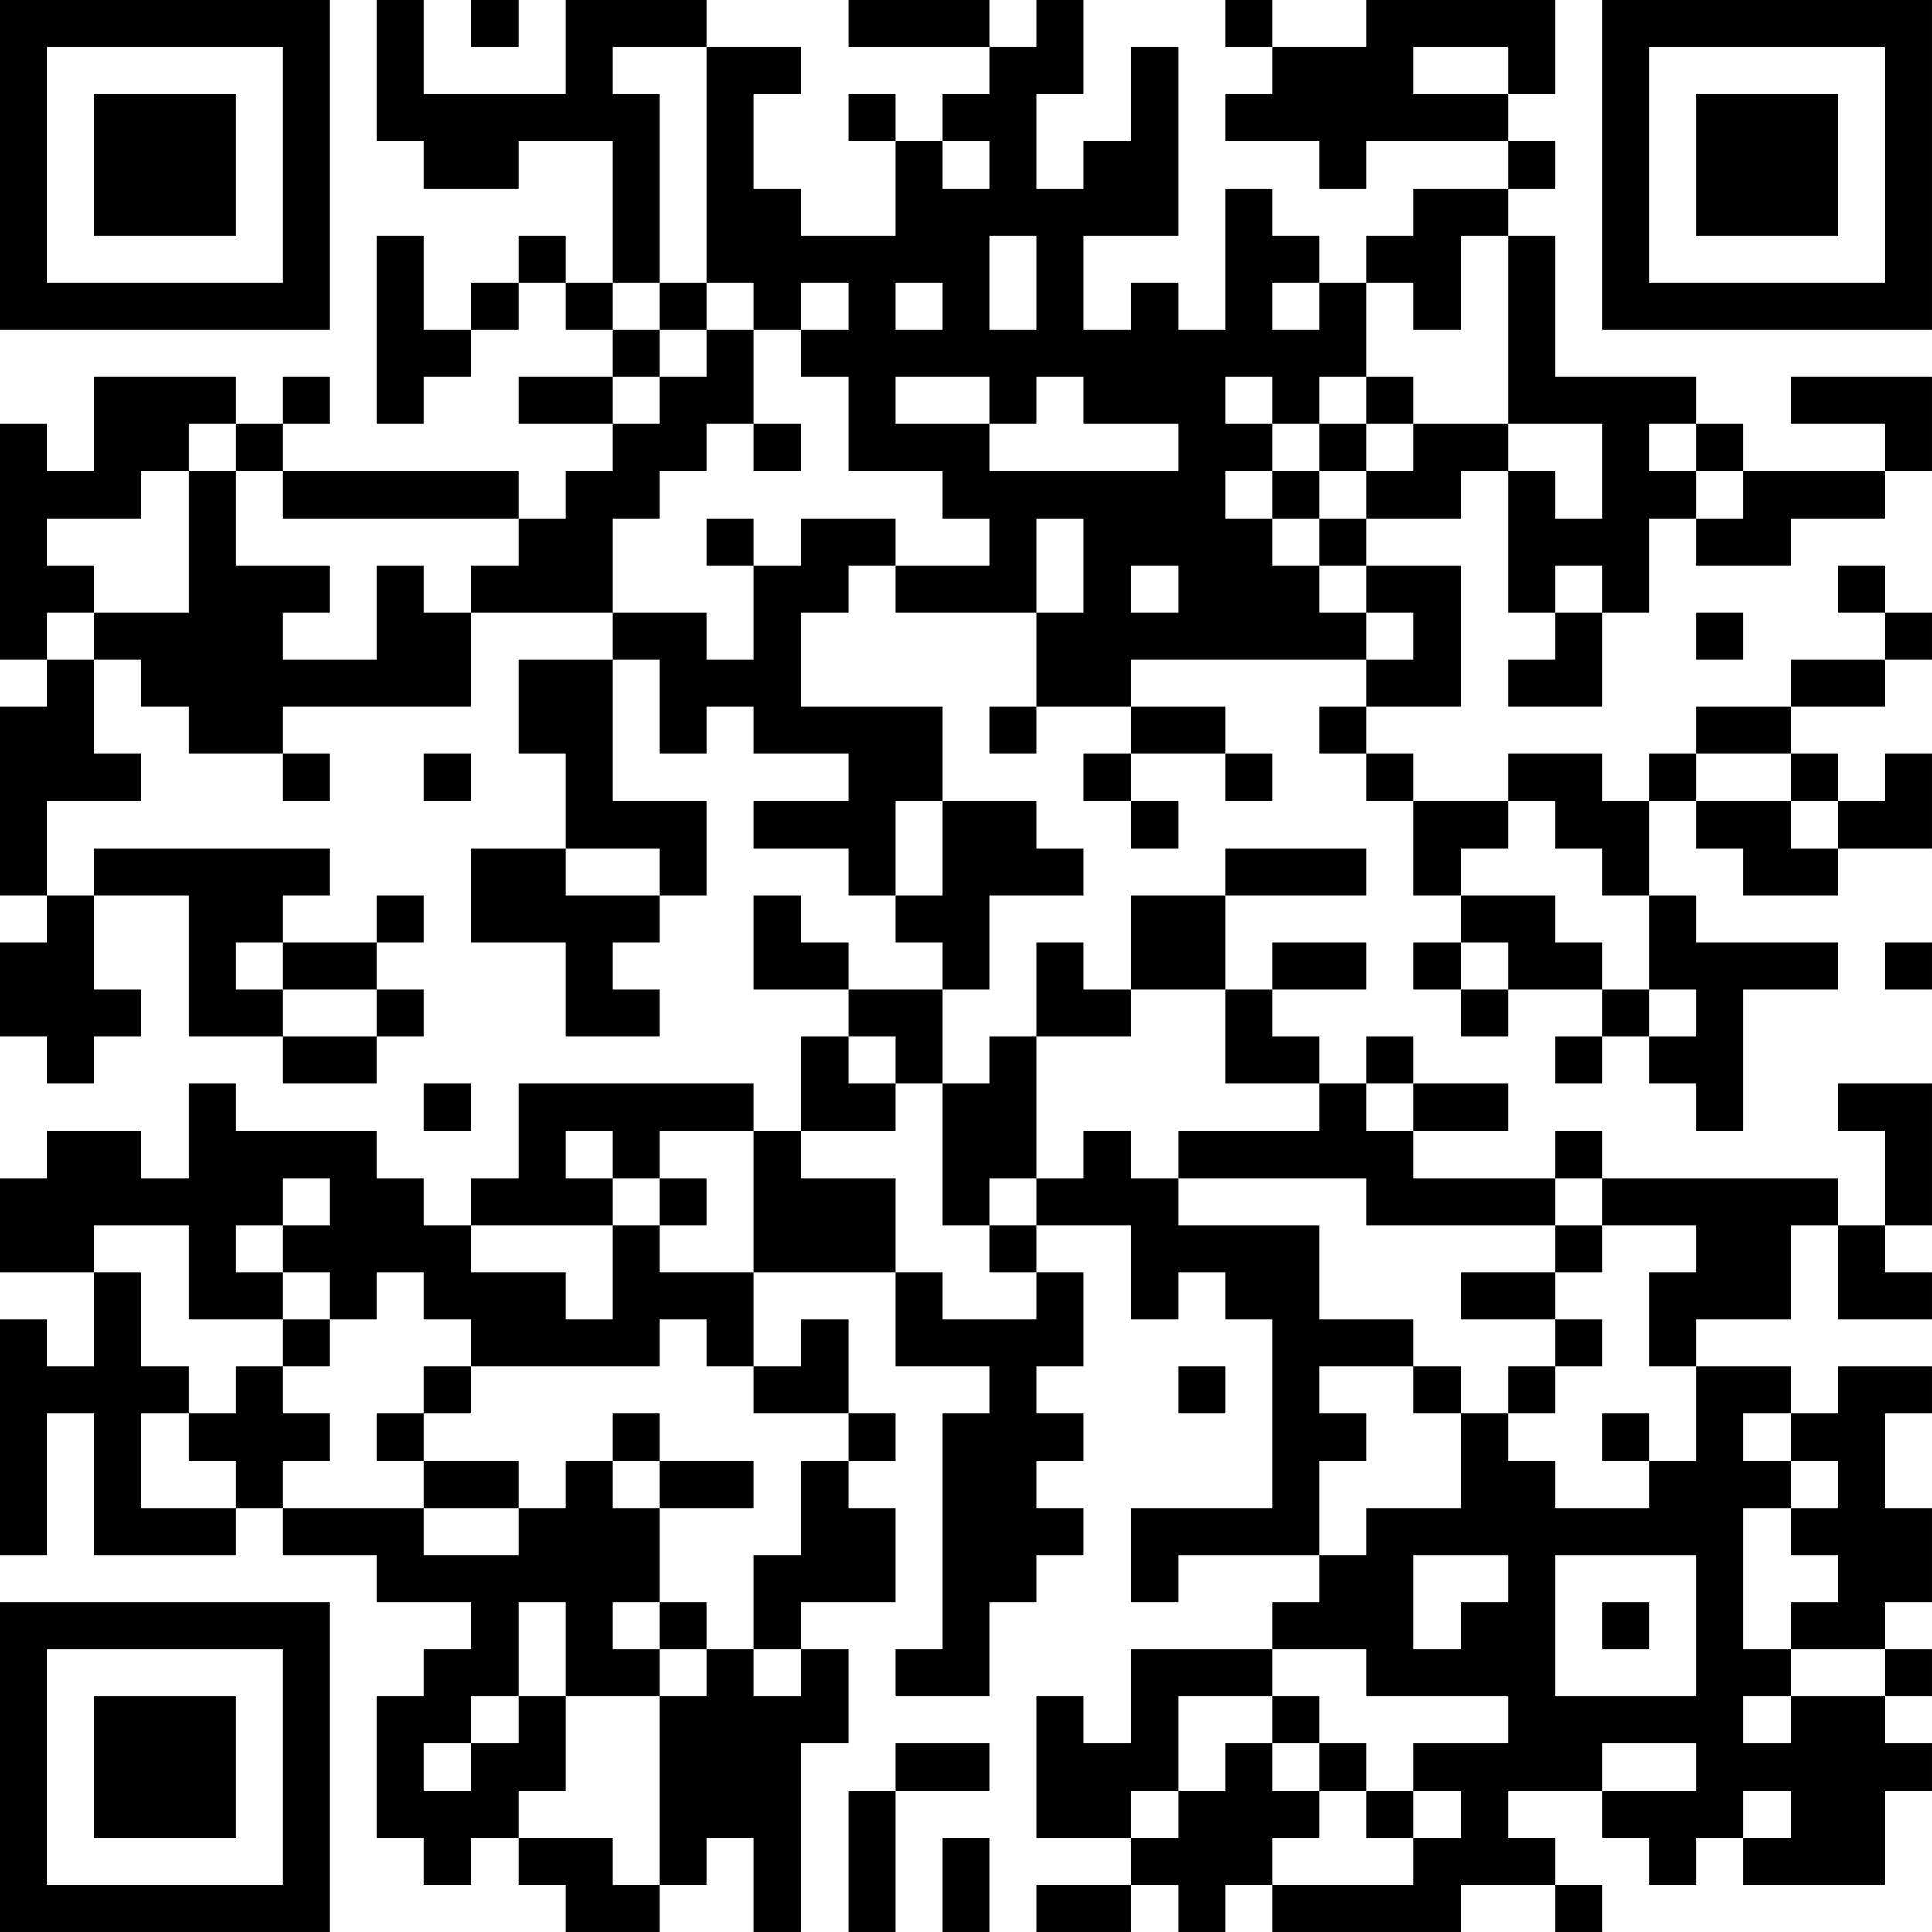 <?xml version="1.0" encoding="UTF-8"?>
<svg xmlns="http://www.w3.org/2000/svg" version="1.1" width="200" height="200" viewBox="0 0 200 200"><rect x="0" y="0" width="200" height="200" fill="#ffffff"/><g transform="scale(4.878)"><g transform="translate(0,0)"><path fill-rule="evenodd" d="M8 0L8 3L9 3L9 4L11 4L11 3L13 3L13 6L12 6L12 5L11 5L11 6L10 6L10 7L9 7L9 5L8 5L8 9L9 9L9 8L10 8L10 7L11 7L11 6L12 6L12 7L13 7L13 8L11 8L11 9L13 9L13 10L12 10L12 11L11 11L11 10L6 10L6 9L7 9L7 8L6 8L6 9L5 9L5 8L2 8L2 10L1 10L1 9L0 9L0 14L1 14L1 15L0 15L0 19L1 19L1 20L0 20L0 22L1 22L1 23L2 23L2 22L3 22L3 21L2 21L2 19L4 19L4 22L6 22L6 23L8 23L8 22L9 22L9 21L8 21L8 20L9 20L9 19L8 19L8 20L6 20L6 19L7 19L7 18L2 18L2 19L1 19L1 17L3 17L3 16L2 16L2 14L3 14L3 15L4 15L4 16L6 16L6 17L7 17L7 16L6 16L6 15L10 15L10 13L13 13L13 14L11 14L11 16L12 16L12 18L10 18L10 20L12 20L12 22L14 22L14 21L13 21L13 20L14 20L14 19L15 19L15 17L13 17L13 14L14 14L14 16L15 16L15 15L16 15L16 16L18 16L18 17L16 17L16 18L18 18L18 19L19 19L19 20L20 20L20 21L18 21L18 20L17 20L17 19L16 19L16 21L18 21L18 22L17 22L17 24L16 24L16 23L11 23L11 25L10 25L10 26L9 26L9 25L8 25L8 24L5 24L5 23L4 23L4 25L3 25L3 24L1 24L1 25L0 25L0 27L2 27L2 29L1 29L1 28L0 28L0 33L1 33L1 30L2 30L2 33L5 33L5 32L6 32L6 33L8 33L8 34L10 34L10 35L9 35L9 36L8 36L8 39L9 39L9 40L10 40L10 39L11 39L11 40L12 40L12 41L14 41L14 40L15 40L15 39L16 39L16 41L17 41L17 37L18 37L18 35L17 35L17 34L19 34L19 32L18 32L18 31L19 31L19 30L18 30L18 28L17 28L17 29L16 29L16 27L19 27L19 29L21 29L21 30L20 30L20 35L19 35L19 36L21 36L21 34L22 34L22 33L23 33L23 32L22 32L22 31L23 31L23 30L22 30L22 29L23 29L23 27L22 27L22 26L24 26L24 28L25 28L25 27L26 27L26 28L27 28L27 32L24 32L24 34L25 34L25 33L28 33L28 34L27 34L27 35L24 35L24 37L23 37L23 36L22 36L22 39L24 39L24 40L22 40L22 41L24 41L24 40L25 40L25 41L26 41L26 40L27 40L27 41L31 41L31 40L33 40L33 41L34 41L34 40L33 40L33 39L32 39L32 38L34 38L34 39L35 39L35 40L36 40L36 39L37 39L37 40L40 40L40 38L41 38L41 37L40 37L40 36L41 36L41 35L40 35L40 34L41 34L41 32L40 32L40 30L41 30L41 29L39 29L39 30L38 30L38 29L36 29L36 28L38 28L38 26L39 26L39 28L41 28L41 27L40 27L40 26L41 26L41 23L39 23L39 24L40 24L40 26L39 26L39 25L34 25L34 24L33 24L33 25L30 25L30 24L32 24L32 23L30 23L30 22L29 22L29 23L28 23L28 22L27 22L27 21L29 21L29 20L27 20L27 21L26 21L26 19L29 19L29 18L26 18L26 19L24 19L24 21L23 21L23 20L22 20L22 22L21 22L21 23L20 23L20 21L21 21L21 19L23 19L23 18L22 18L22 17L20 17L20 15L17 15L17 13L18 13L18 12L19 12L19 13L22 13L22 15L21 15L21 16L22 16L22 15L24 15L24 16L23 16L23 17L24 17L24 18L25 18L25 17L24 17L24 16L26 16L26 17L27 17L27 16L26 16L26 15L24 15L24 14L29 14L29 15L28 15L28 16L29 16L29 17L30 17L30 19L31 19L31 20L30 20L30 21L31 21L31 22L32 22L32 21L34 21L34 22L33 22L33 23L34 23L34 22L35 22L35 23L36 23L36 24L37 24L37 21L39 21L39 20L36 20L36 19L35 19L35 17L36 17L36 18L37 18L37 19L39 19L39 18L41 18L41 16L40 16L40 17L39 17L39 16L38 16L38 15L40 15L40 14L41 14L41 13L40 13L40 12L39 12L39 13L40 13L40 14L38 14L38 15L36 15L36 16L35 16L35 17L34 17L34 16L32 16L32 17L30 17L30 16L29 16L29 15L31 15L31 12L29 12L29 11L31 11L31 10L32 10L32 13L33 13L33 14L32 14L32 15L34 15L34 13L35 13L35 11L36 11L36 12L38 12L38 11L40 11L40 10L41 10L41 8L38 8L38 9L40 9L40 10L37 10L37 9L36 9L36 8L33 8L33 5L32 5L32 4L33 4L33 3L32 3L32 2L33 2L33 0L29 0L29 1L27 1L27 0L26 0L26 1L27 1L27 2L26 2L26 3L28 3L28 4L29 4L29 3L32 3L32 4L30 4L30 5L29 5L29 6L28 6L28 5L27 5L27 4L26 4L26 7L25 7L25 6L24 6L24 7L23 7L23 5L25 5L25 1L24 1L24 3L23 3L23 4L22 4L22 2L23 2L23 0L22 0L22 1L21 1L21 0L18 0L18 1L21 1L21 2L20 2L20 3L19 3L19 2L18 2L18 3L19 3L19 5L17 5L17 4L16 4L16 2L17 2L17 1L15 1L15 0L12 0L12 2L9 2L9 0ZM10 0L10 1L11 1L11 0ZM13 1L13 2L14 2L14 6L13 6L13 7L14 7L14 8L13 8L13 9L14 9L14 8L15 8L15 7L16 7L16 9L15 9L15 10L14 10L14 11L13 11L13 13L15 13L15 14L16 14L16 12L17 12L17 11L19 11L19 12L21 12L21 11L20 11L20 10L18 10L18 8L17 8L17 7L18 7L18 6L17 6L17 7L16 7L16 6L15 6L15 1ZM30 1L30 2L32 2L32 1ZM20 3L20 4L21 4L21 3ZM21 5L21 7L22 7L22 5ZM31 5L31 7L30 7L30 6L29 6L29 8L28 8L28 9L27 9L27 8L26 8L26 9L27 9L27 10L26 10L26 11L27 11L27 12L28 12L28 13L29 13L29 14L30 14L30 13L29 13L29 12L28 12L28 11L29 11L29 10L30 10L30 9L32 9L32 10L33 10L33 11L34 11L34 9L32 9L32 5ZM14 6L14 7L15 7L15 6ZM19 6L19 7L20 7L20 6ZM27 6L27 7L28 7L28 6ZM19 8L19 9L21 9L21 10L25 10L25 9L23 9L23 8L22 8L22 9L21 9L21 8ZM29 8L29 9L28 9L28 10L27 10L27 11L28 11L28 10L29 10L29 9L30 9L30 8ZM4 9L4 10L3 10L3 11L1 11L1 12L2 12L2 13L1 13L1 14L2 14L2 13L4 13L4 10L5 10L5 12L7 12L7 13L6 13L6 14L8 14L8 12L9 12L9 13L10 13L10 12L11 12L11 11L6 11L6 10L5 10L5 9ZM16 9L16 10L17 10L17 9ZM35 9L35 10L36 10L36 11L37 11L37 10L36 10L36 9ZM15 11L15 12L16 12L16 11ZM22 11L22 13L23 13L23 11ZM24 12L24 13L25 13L25 12ZM33 12L33 13L34 13L34 12ZM36 13L36 14L37 14L37 13ZM9 16L9 17L10 17L10 16ZM36 16L36 17L38 17L38 18L39 18L39 17L38 17L38 16ZM19 17L19 19L20 19L20 17ZM32 17L32 18L31 18L31 19L33 19L33 20L34 20L34 21L35 21L35 22L36 22L36 21L35 21L35 19L34 19L34 18L33 18L33 17ZM12 18L12 19L14 19L14 18ZM5 20L5 21L6 21L6 22L8 22L8 21L6 21L6 20ZM31 20L31 21L32 21L32 20ZM40 20L40 21L41 21L41 20ZM24 21L24 22L22 22L22 25L21 25L21 26L20 26L20 23L19 23L19 22L18 22L18 23L19 23L19 24L17 24L17 25L19 25L19 27L20 27L20 28L22 28L22 27L21 27L21 26L22 26L22 25L23 25L23 24L24 24L24 25L25 25L25 26L28 26L28 28L30 28L30 29L28 29L28 30L29 30L29 31L28 31L28 33L29 33L29 32L31 32L31 30L32 30L32 31L33 31L33 32L35 32L35 31L36 31L36 29L35 29L35 27L36 27L36 26L34 26L34 25L33 25L33 26L29 26L29 25L25 25L25 24L28 24L28 23L26 23L26 21ZM9 23L9 24L10 24L10 23ZM29 23L29 24L30 24L30 23ZM12 24L12 25L13 25L13 26L10 26L10 27L12 27L12 28L13 28L13 26L14 26L14 27L16 27L16 24L14 24L14 25L13 25L13 24ZM6 25L6 26L5 26L5 27L6 27L6 28L4 28L4 26L2 26L2 27L3 27L3 29L4 29L4 30L3 30L3 32L5 32L5 31L4 31L4 30L5 30L5 29L6 29L6 30L7 30L7 31L6 31L6 32L9 32L9 33L11 33L11 32L12 32L12 31L13 31L13 32L14 32L14 34L13 34L13 35L14 35L14 36L12 36L12 34L11 34L11 36L10 36L10 37L9 37L9 38L10 38L10 37L11 37L11 36L12 36L12 38L11 38L11 39L13 39L13 40L14 40L14 36L15 36L15 35L16 35L16 36L17 36L17 35L16 35L16 33L17 33L17 31L18 31L18 30L16 30L16 29L15 29L15 28L14 28L14 29L10 29L10 28L9 28L9 27L8 27L8 28L7 28L7 27L6 27L6 26L7 26L7 25ZM14 25L14 26L15 26L15 25ZM33 26L33 27L31 27L31 28L33 28L33 29L32 29L32 30L33 30L33 29L34 29L34 28L33 28L33 27L34 27L34 26ZM6 28L6 29L7 29L7 28ZM9 29L9 30L8 30L8 31L9 31L9 32L11 32L11 31L9 31L9 30L10 30L10 29ZM25 29L25 30L26 30L26 29ZM30 29L30 30L31 30L31 29ZM13 30L13 31L14 31L14 32L16 32L16 31L14 31L14 30ZM34 30L34 31L35 31L35 30ZM37 30L37 31L38 31L38 32L37 32L37 35L38 35L38 36L37 36L37 37L38 37L38 36L40 36L40 35L38 35L38 34L39 34L39 33L38 33L38 32L39 32L39 31L38 31L38 30ZM30 33L30 35L31 35L31 34L32 34L32 33ZM33 33L33 36L36 36L36 33ZM14 34L14 35L15 35L15 34ZM34 34L34 35L35 35L35 34ZM27 35L27 36L25 36L25 38L24 38L24 39L25 39L25 38L26 38L26 37L27 37L27 38L28 38L28 39L27 39L27 40L30 40L30 39L31 39L31 38L30 38L30 37L32 37L32 36L29 36L29 35ZM27 36L27 37L28 37L28 38L29 38L29 39L30 39L30 38L29 38L29 37L28 37L28 36ZM19 37L19 38L18 38L18 41L19 41L19 38L21 38L21 37ZM34 37L34 38L36 38L36 37ZM37 38L37 39L38 39L38 38ZM20 39L20 41L21 41L21 39ZM0 0L0 7L7 7L7 0ZM1 1L1 6L6 6L6 1ZM2 2L2 5L5 5L5 2ZM34 0L34 7L41 7L41 0ZM35 1L35 6L40 6L40 1ZM36 2L36 5L39 5L39 2ZM0 34L0 41L7 41L7 34ZM1 35L1 40L6 40L6 35ZM2 36L2 39L5 39L5 36Z" fill="#000000"/></g></g></svg>
